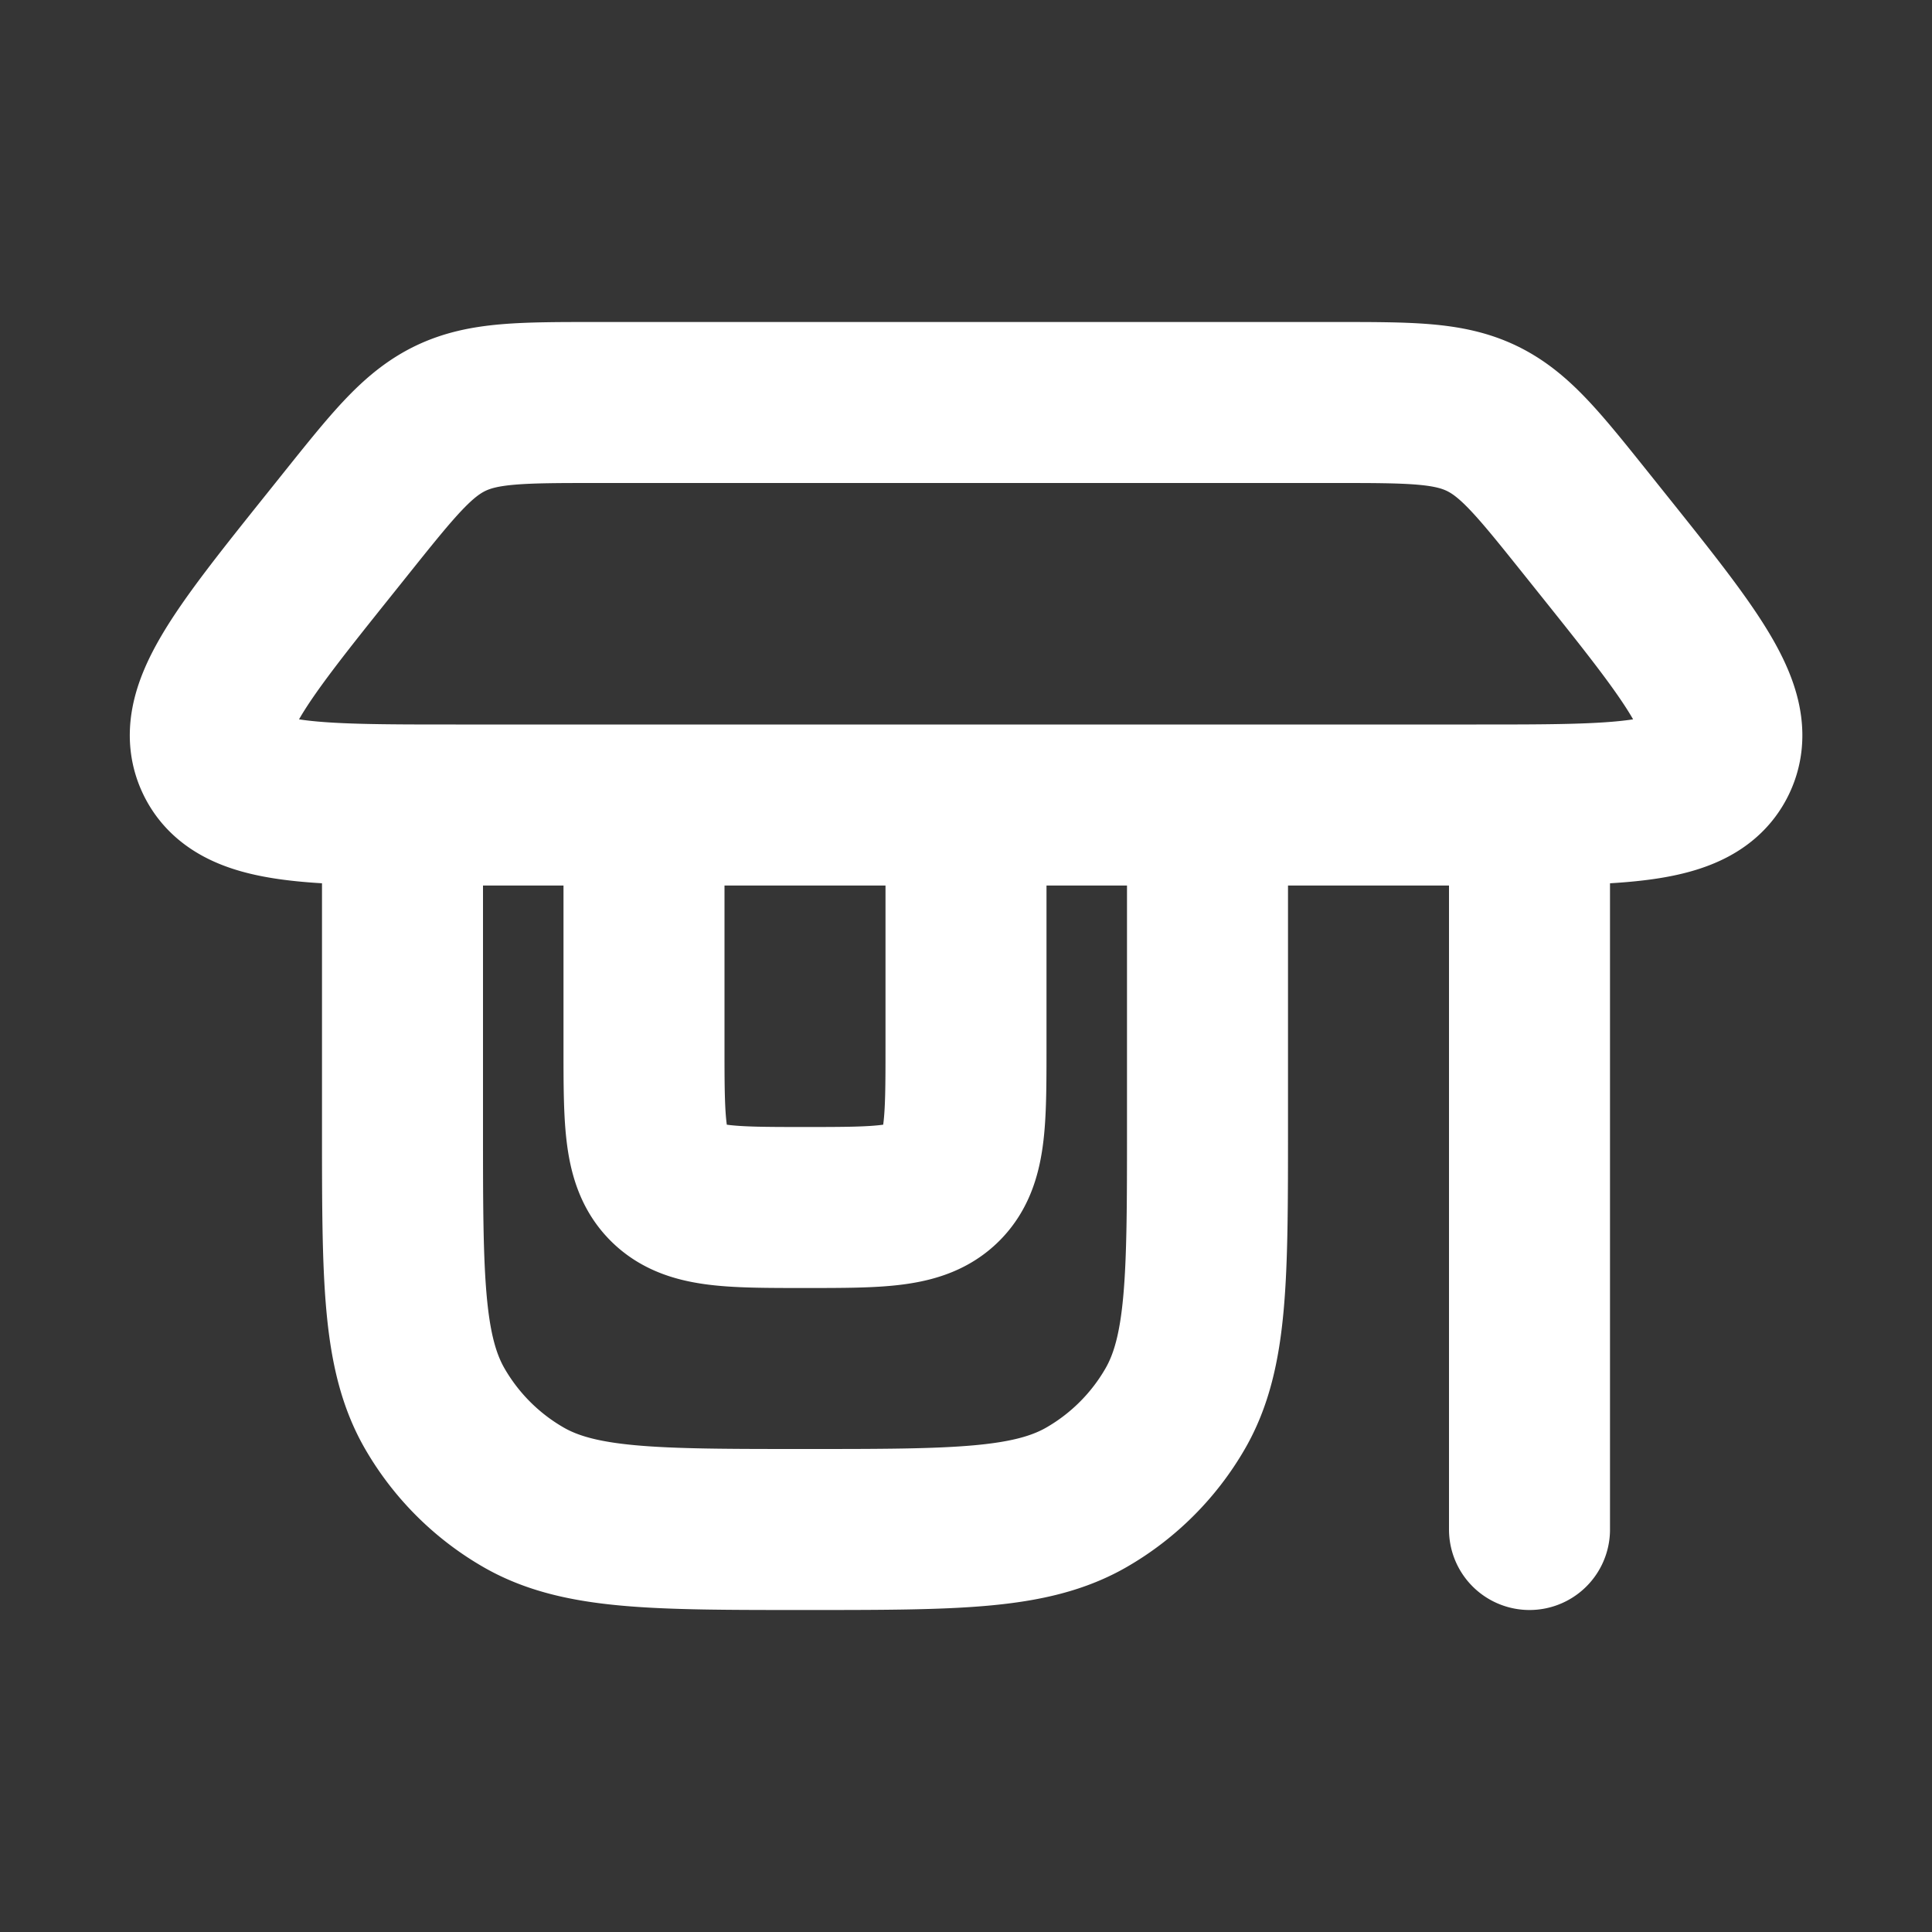 <svg xmlns="http://www.w3.org/2000/svg" width="24" height="24" fill="none"><rect width="100%" height="100%" fill="#333333" stroke="none"/><path fill="#fff" fill-opacity=".01" d="M24 0v24H0V0z"/><path stroke="#FFFFFF" stroke-linecap="round" stroke-linejoin="round" stroke-width="2" d="M5 10v4c0 1.87 0 2.804.402 3.5A3 3 0 0 0 6.5 18.598C7.196 19 8.13 19 10 19v0c1.87 0 2.804 0 3.5-.402a3 3 0 0 0 1.098-1.098C15 16.804 15 15.87 15 14v-4m4 0v9M8 10h4v3c0 .943 0 1.414-.293 1.707C11.414 15 10.943 15 10 15v0c-.943 0-1.414 0-1.707-.293C8 14.414 8 13.943 8 13zm-2.339 0H18.34c1.806 0 2.71 0 2.982-.567.272-.567-.292-1.272-1.42-2.682l-.2-.25c-.59-.737-.885-1.106-1.296-1.304C17.995 5 17.522 5 16.577 5H7.423c-.944 0-1.416 0-1.827.197-.41.198-.706.567-1.296 1.304l-.2.25C2.972 8.16 2.408 8.866 2.68 9.433 2.952 10 3.855 10 5.661 10"/></svg>